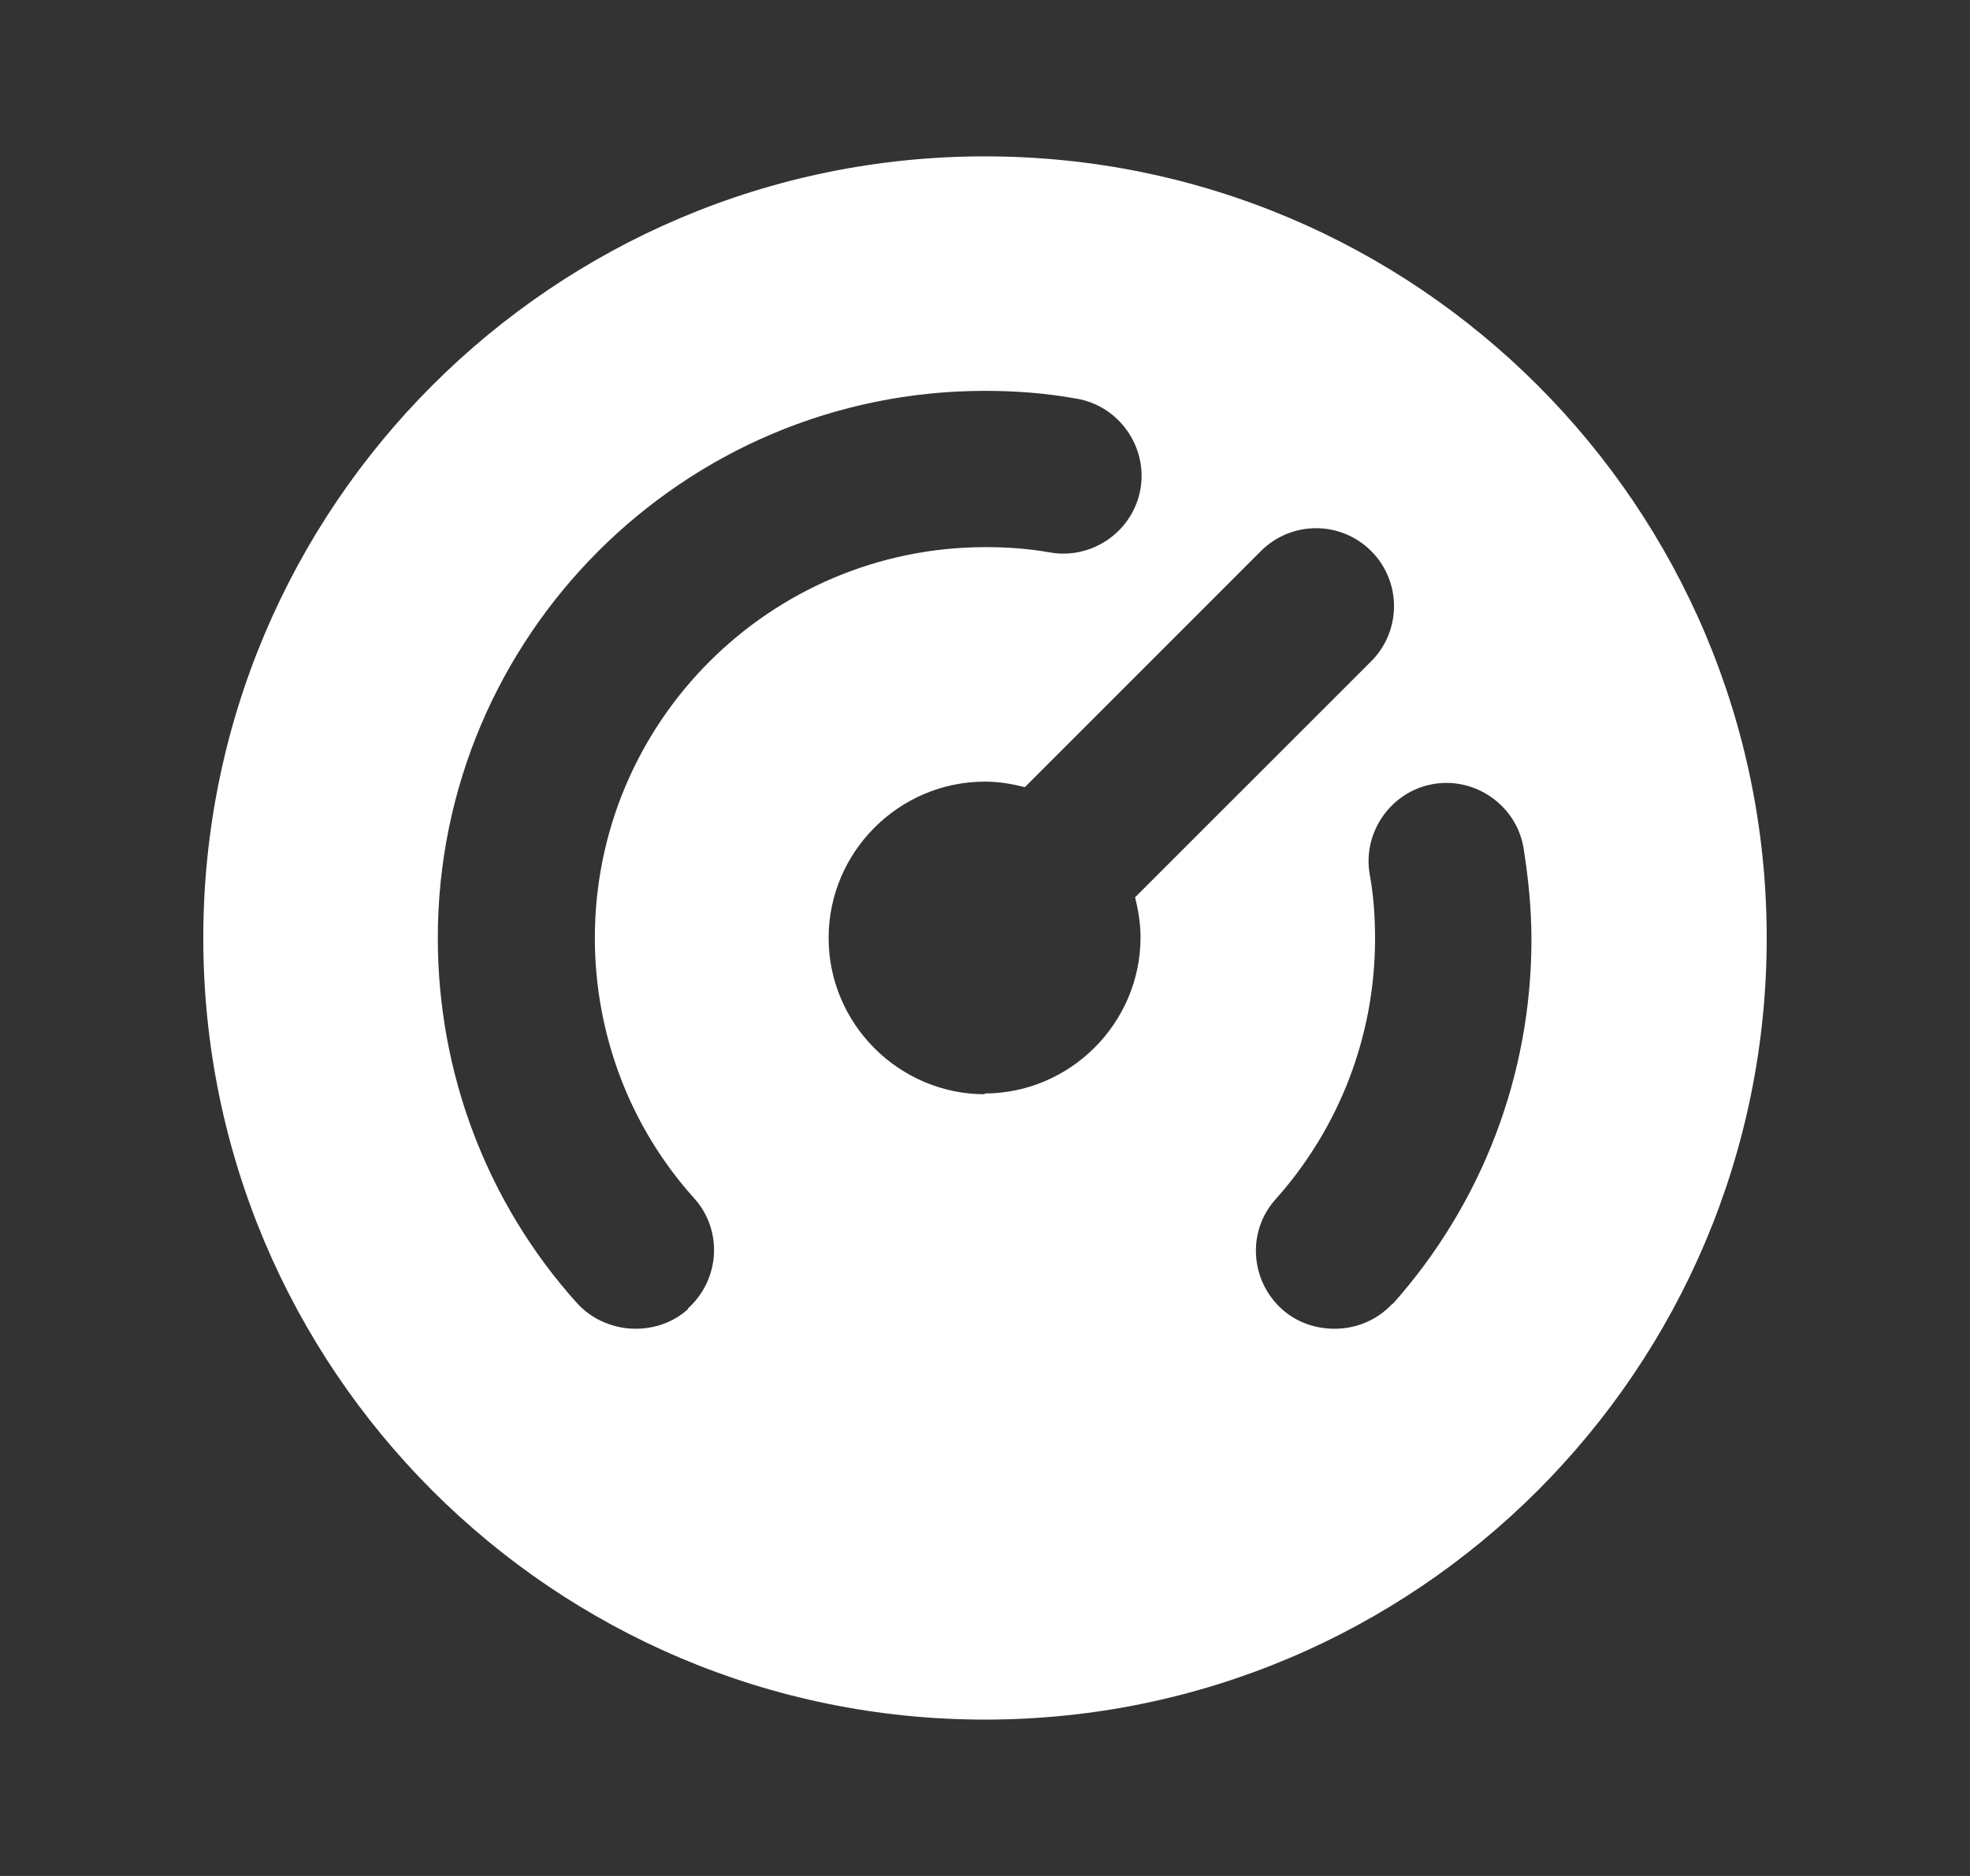 <svg width="21" height="20" viewBox="0 0 21 20" fill="none" xmlns="http://www.w3.org/2000/svg">
<rect x="0" y="0" width="21" height="20" fill="#333333" stroke="none"/>
<path d="M10.5 1.667C5.9 1.667 2.167 5.4 2.167 10C2.167 14.6 5.9 18.333 10.5 18.333C15.1 18.333 18.833 14.6 18.833 10C18.833 5.4 15.1 1.667 10.5 1.667ZM7.333 13.958C7.175 14.1 6.975 14.166 6.775 14.166C6.55 14.166 6.316 14.075 6.15 13.892C5.191 12.825 4.667 11.441 4.667 10C4.667 6.783 7.283 4.167 10.5 4.167C10.825 4.167 11.15 4.191 11.475 4.25C11.925 4.325 12.233 4.758 12.158 5.208C12.083 5.658 11.65 5.966 11.2 5.891C10.975 5.85 10.742 5.833 10.508 5.833C8.208 5.833 6.341 7.7 6.341 10C6.341 11.025 6.716 12.017 7.4 12.775C7.708 13.117 7.675 13.642 7.333 13.95V13.958ZM10.5 11.666C9.583 11.666 8.833 10.916 8.833 10C8.833 9.083 9.583 8.333 10.5 8.333C10.65 8.333 10.791 8.358 10.925 8.392L13.441 5.875C13.767 5.55 14.291 5.55 14.617 5.875C14.941 6.2 14.941 6.725 14.617 7.05L12.1 9.566C12.133 9.7 12.158 9.841 12.158 9.992C12.158 10.908 11.408 11.658 10.492 11.658L10.5 11.666ZM14.85 13.892C14.683 14.075 14.458 14.166 14.225 14.166C14.025 14.166 13.825 14.1 13.666 13.958C13.325 13.65 13.291 13.125 13.6 12.783C14.283 12.017 14.658 11.033 14.658 10.008C14.658 9.775 14.642 9.541 14.6 9.316C14.525 8.867 14.833 8.433 15.283 8.358C15.733 8.283 16.166 8.591 16.241 9.041C16.291 9.358 16.325 9.683 16.325 10.017C16.325 11.458 15.8 12.833 14.841 13.908L14.85 13.892Z" fill="white"/>
</svg>
